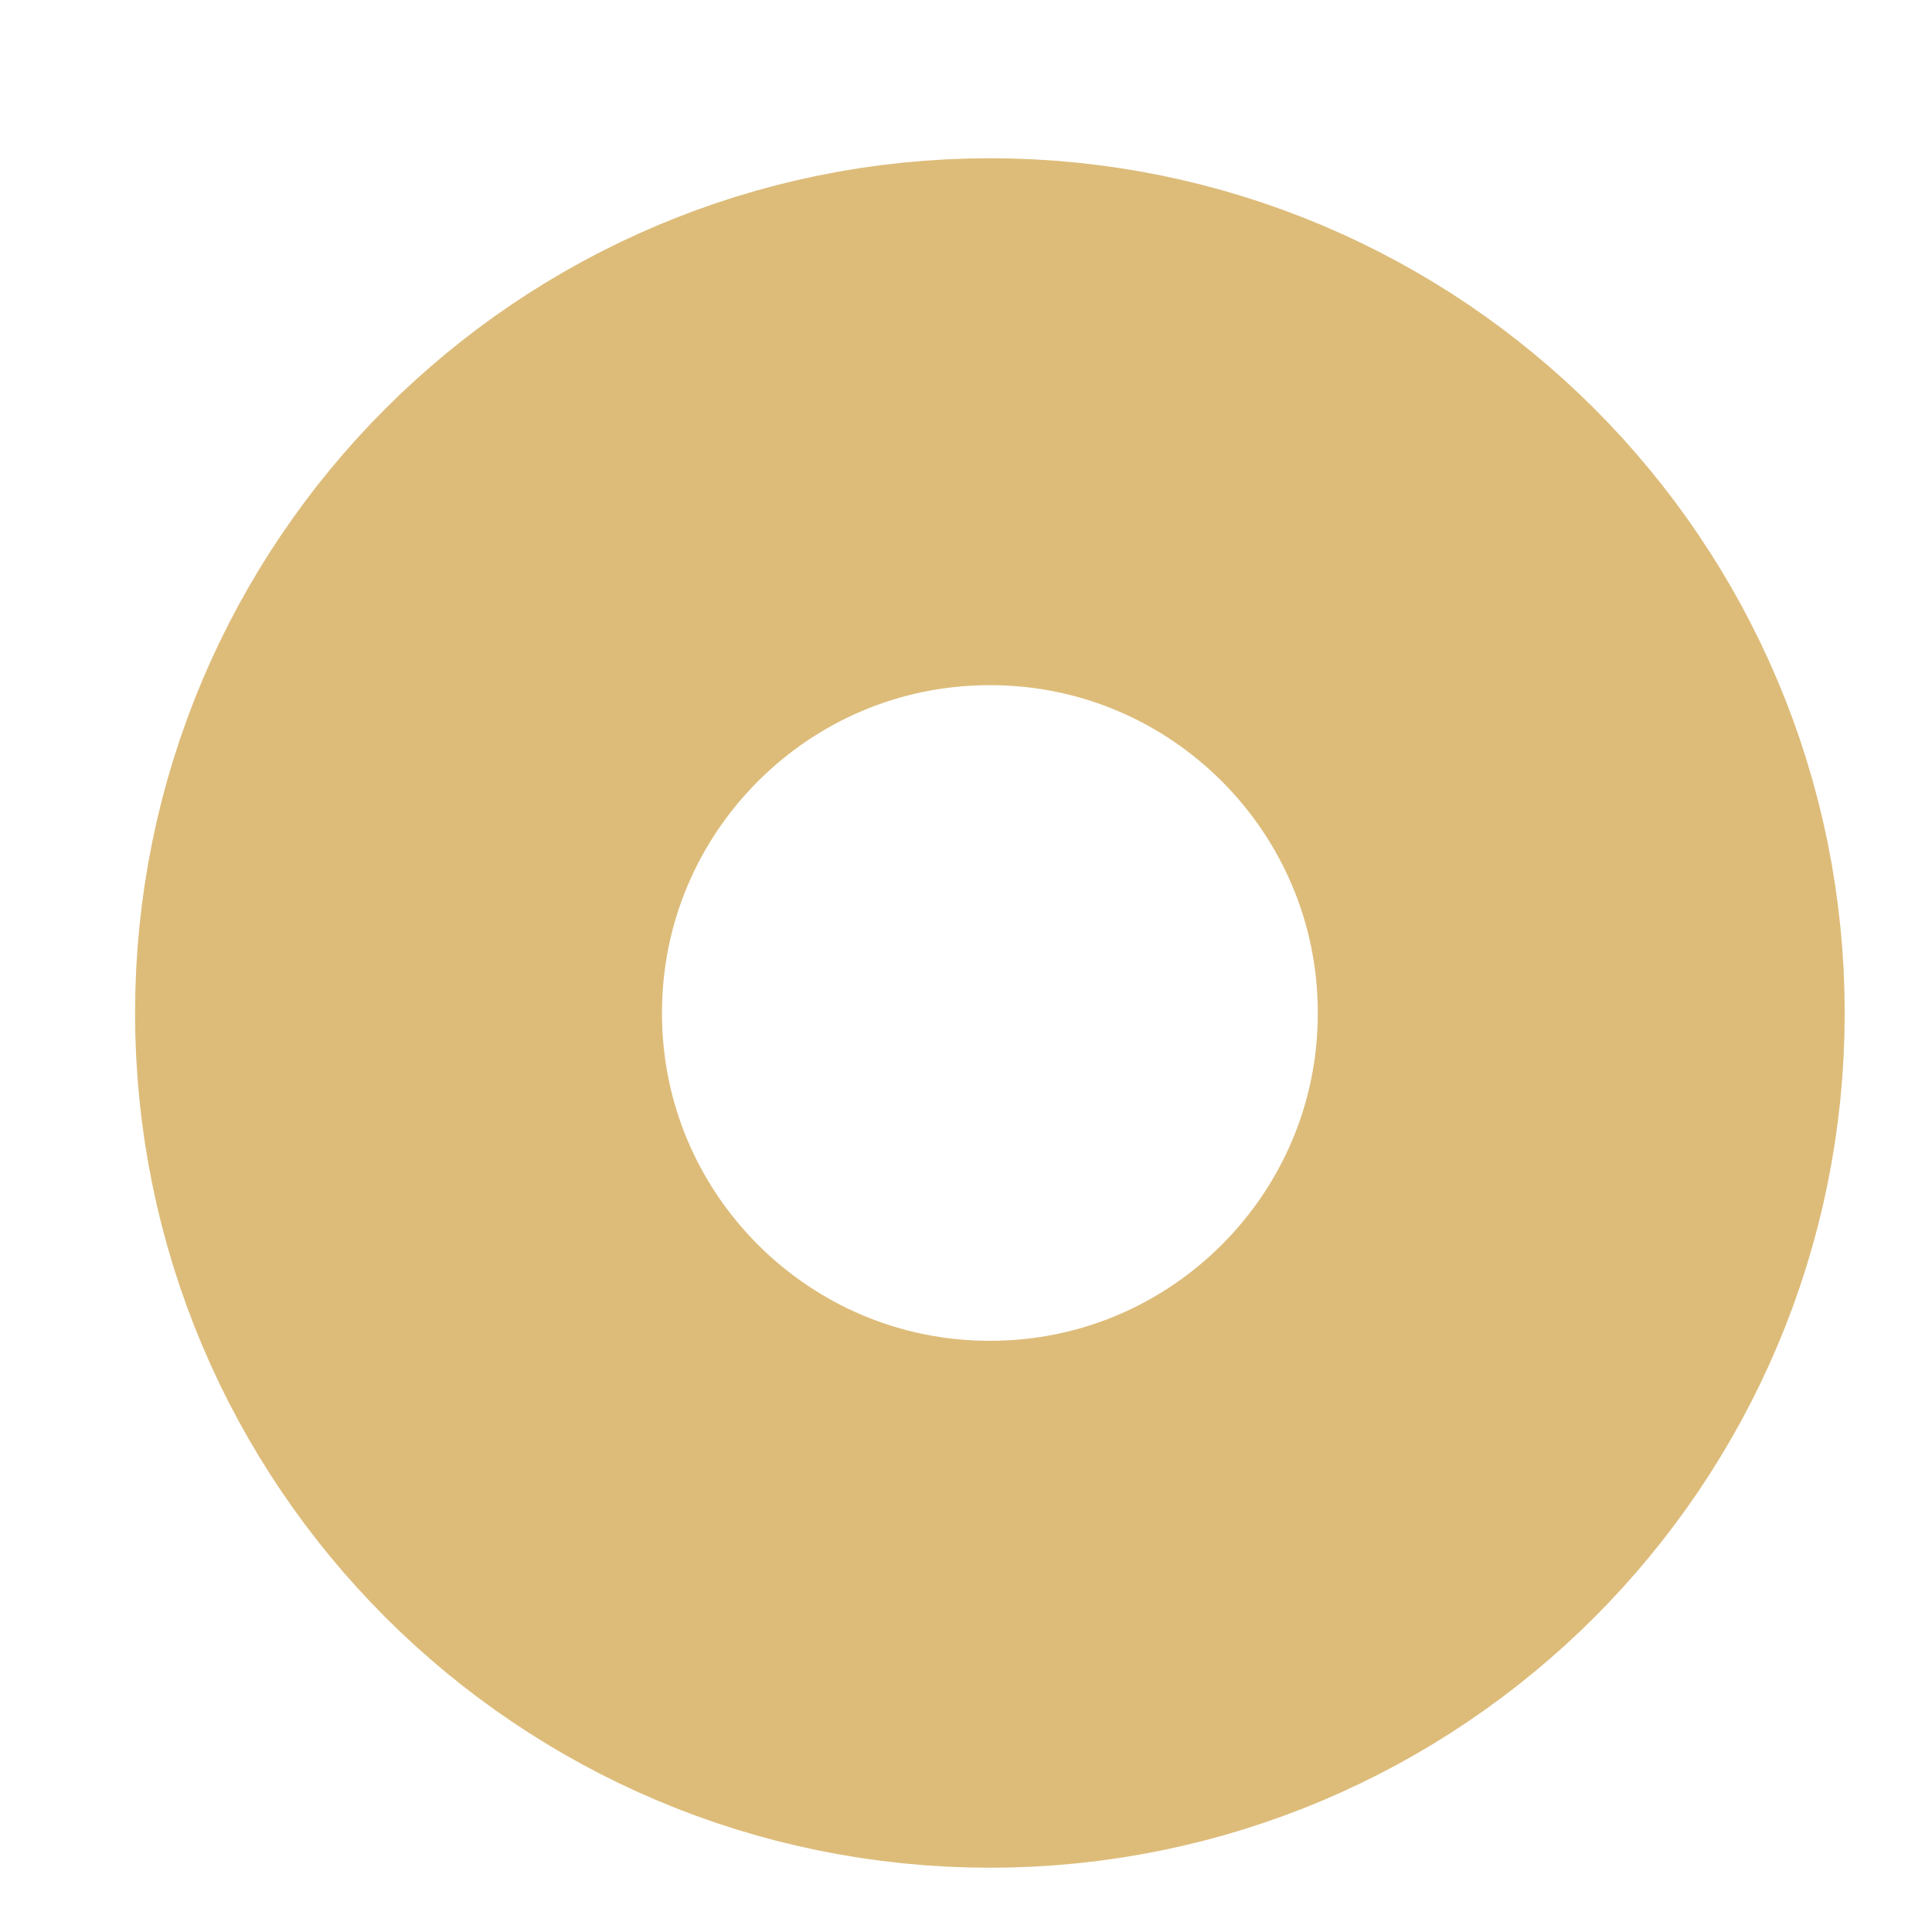 <svg width="11" height="11" viewBox="0 0 11 11" fill="none" xmlns="http://www.w3.org/2000/svg">
<path d="M5.636 9.134C7.495 9.134 9.003 7.627 9.003 5.768C9.003 3.908 7.495 2.401 5.636 2.401C3.777 2.401 2.269 3.908 2.269 5.768C2.269 7.627 3.777 9.134 5.636 9.134Z" stroke="#DDBC7A" stroke-width="3" stroke-linecap="round" stroke-linejoin="round"/>
</svg>
